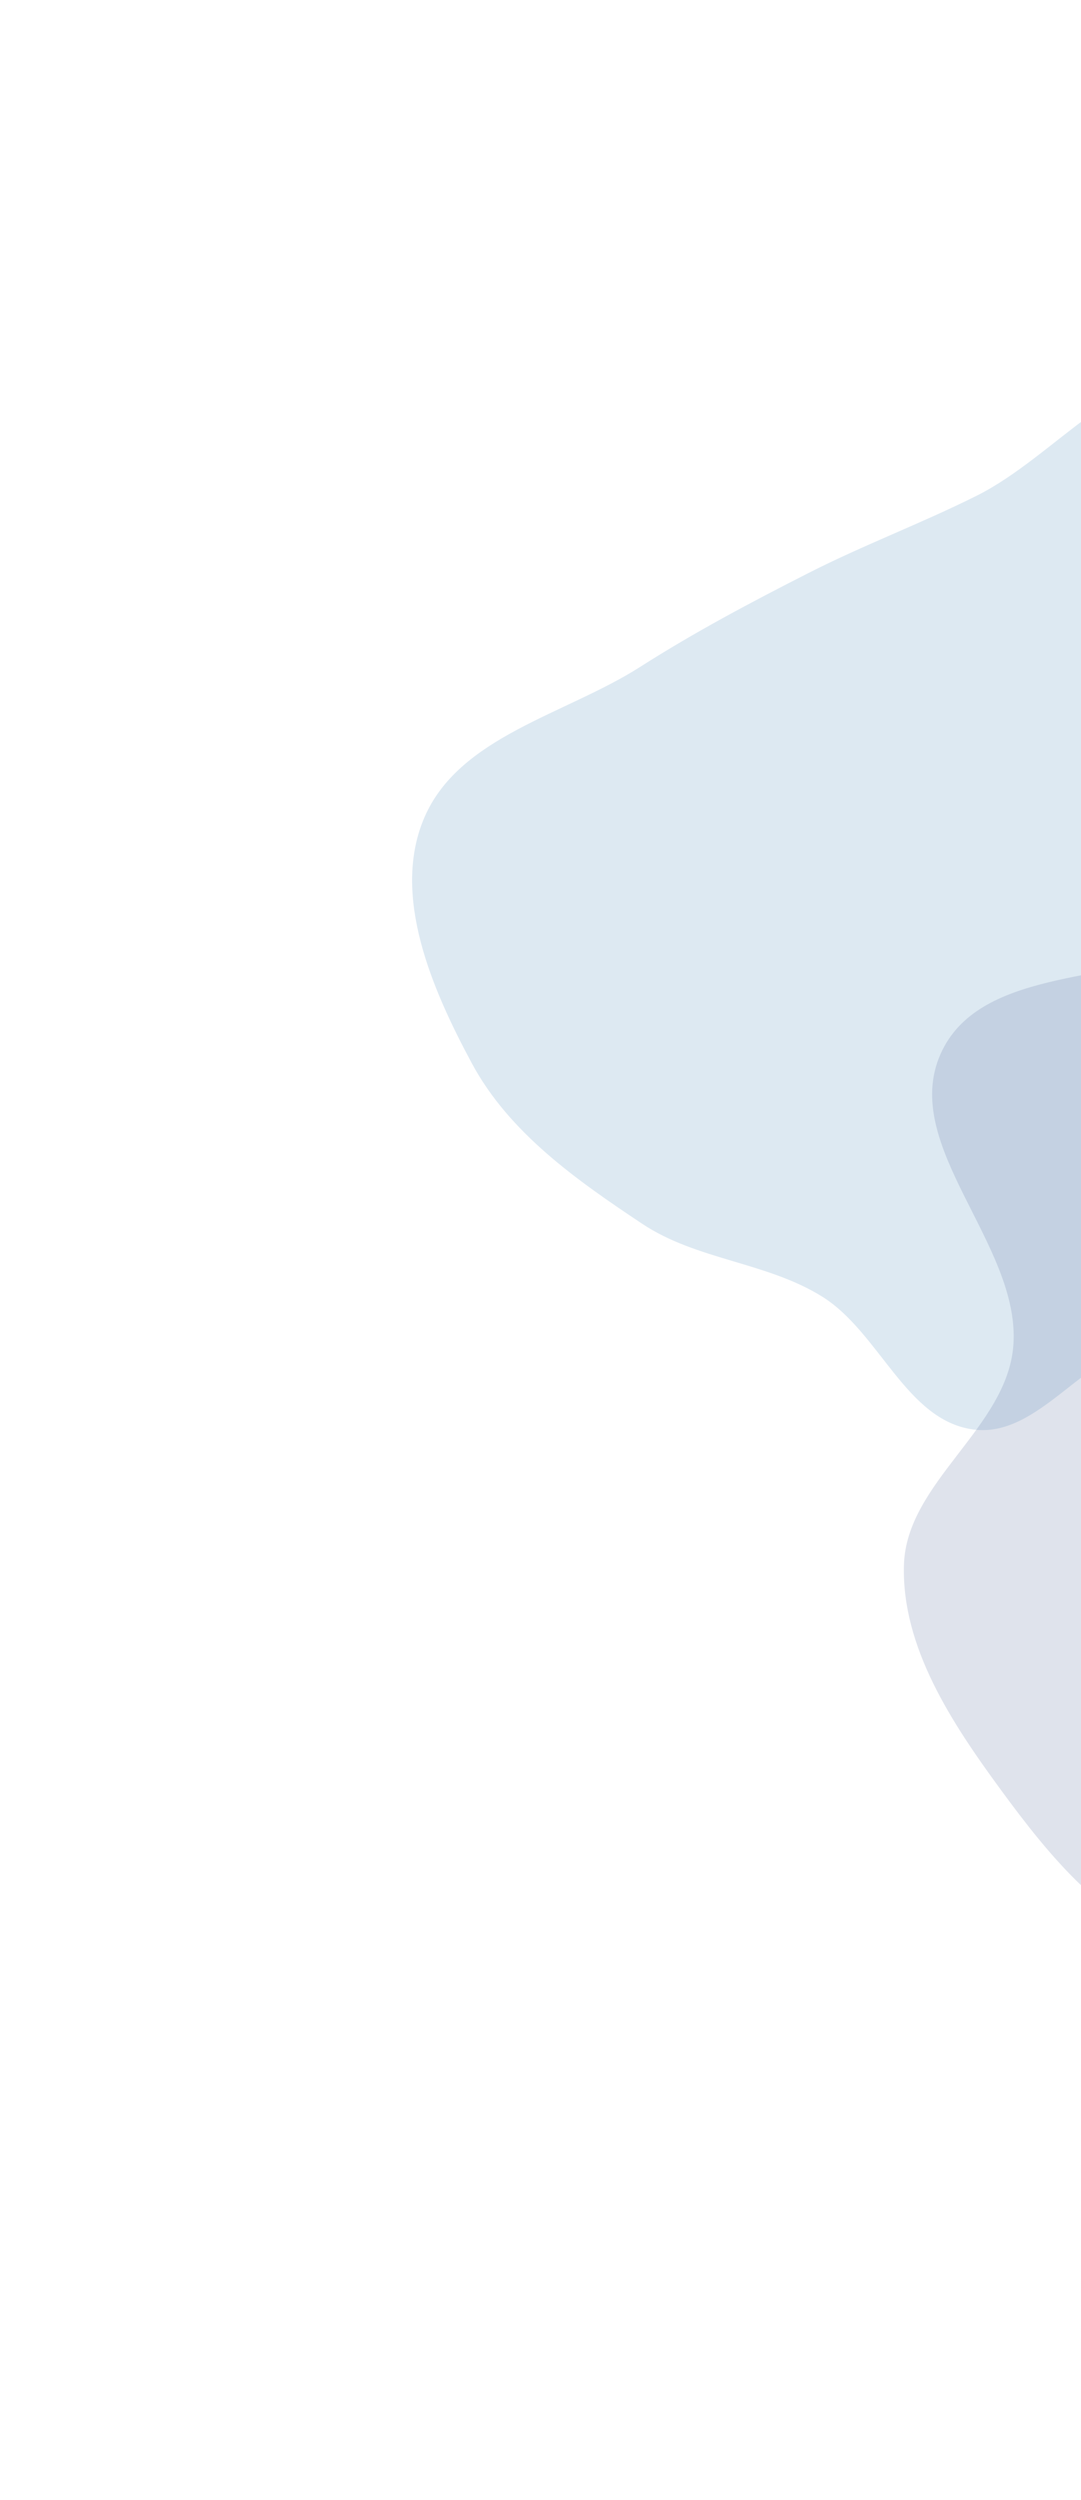 <svg width="450" height="1040" viewBox="0 0 450 1040" fill="none" xmlns="http://www.w3.org/2000/svg">
<path opacity="0.2" fill-rule="evenodd" clip-rule="evenodd" d="M336.532 238.401C359.659 226.644 383.278 217.862 406.49 206.272C439.721 189.68 467.025 150.49 503.948 154.809C538.222 158.818 553.961 200.949 577.476 226.273C599.434 249.92 621.901 272.346 638.684 299.911C656.82 329.697 677.24 360.008 680.058 394.752C682.919 430.029 671.025 465.252 654.633 496.57C638.627 527.15 619.209 561.642 586.686 573.14C552.302 585.297 515.598 554.244 479.371 558.536C451.682 561.816 432.608 598.53 404.979 594.669C377.084 590.77 366.124 554.247 342.179 539.364C319.08 525.006 290.027 524.212 267.382 509.146C240.061 490.968 212.005 471.314 196.447 442.403C179.838 411.542 162.882 372.574 176.548 340.36C190.995 306.305 235.239 297.352 266.408 277.488C289.224 262.947 312.413 250.663 336.532 238.401Z" fill="#5893C1"/>
<path opacity="0.2" fill-rule="evenodd" clip-rule="evenodd" d="M495.444 394.987C526.561 383.076 556.17 356.417 588.943 362.838C623.451 369.598 635.202 423.131 669.843 429.153C713.114 436.675 755.267 383.23 796.35 398.894C831.423 412.267 847.015 459.875 848.858 497.407C850.73 535.527 812.293 564.421 806.328 602.077C801.499 632.554 825.321 663.109 817.866 693.036C810.273 723.518 788.85 749.448 764.658 769.348C740.789 788.982 711.159 801.314 680.584 805.962C651.561 810.374 623.381 794.511 594.019 795.287C559.708 796.193 526.493 820.355 493.437 810.906C460.619 801.527 436.847 772.182 416.614 744.58C396.329 716.906 375.32 685.341 376.29 651.094C377.268 616.57 419.378 594.014 421.854 559.572C424.869 517.639 374.457 476.684 391.584 438.379C407.097 403.683 460.014 408.548 495.444 394.987Z" fill="#5F76A2"/>
</svg>
